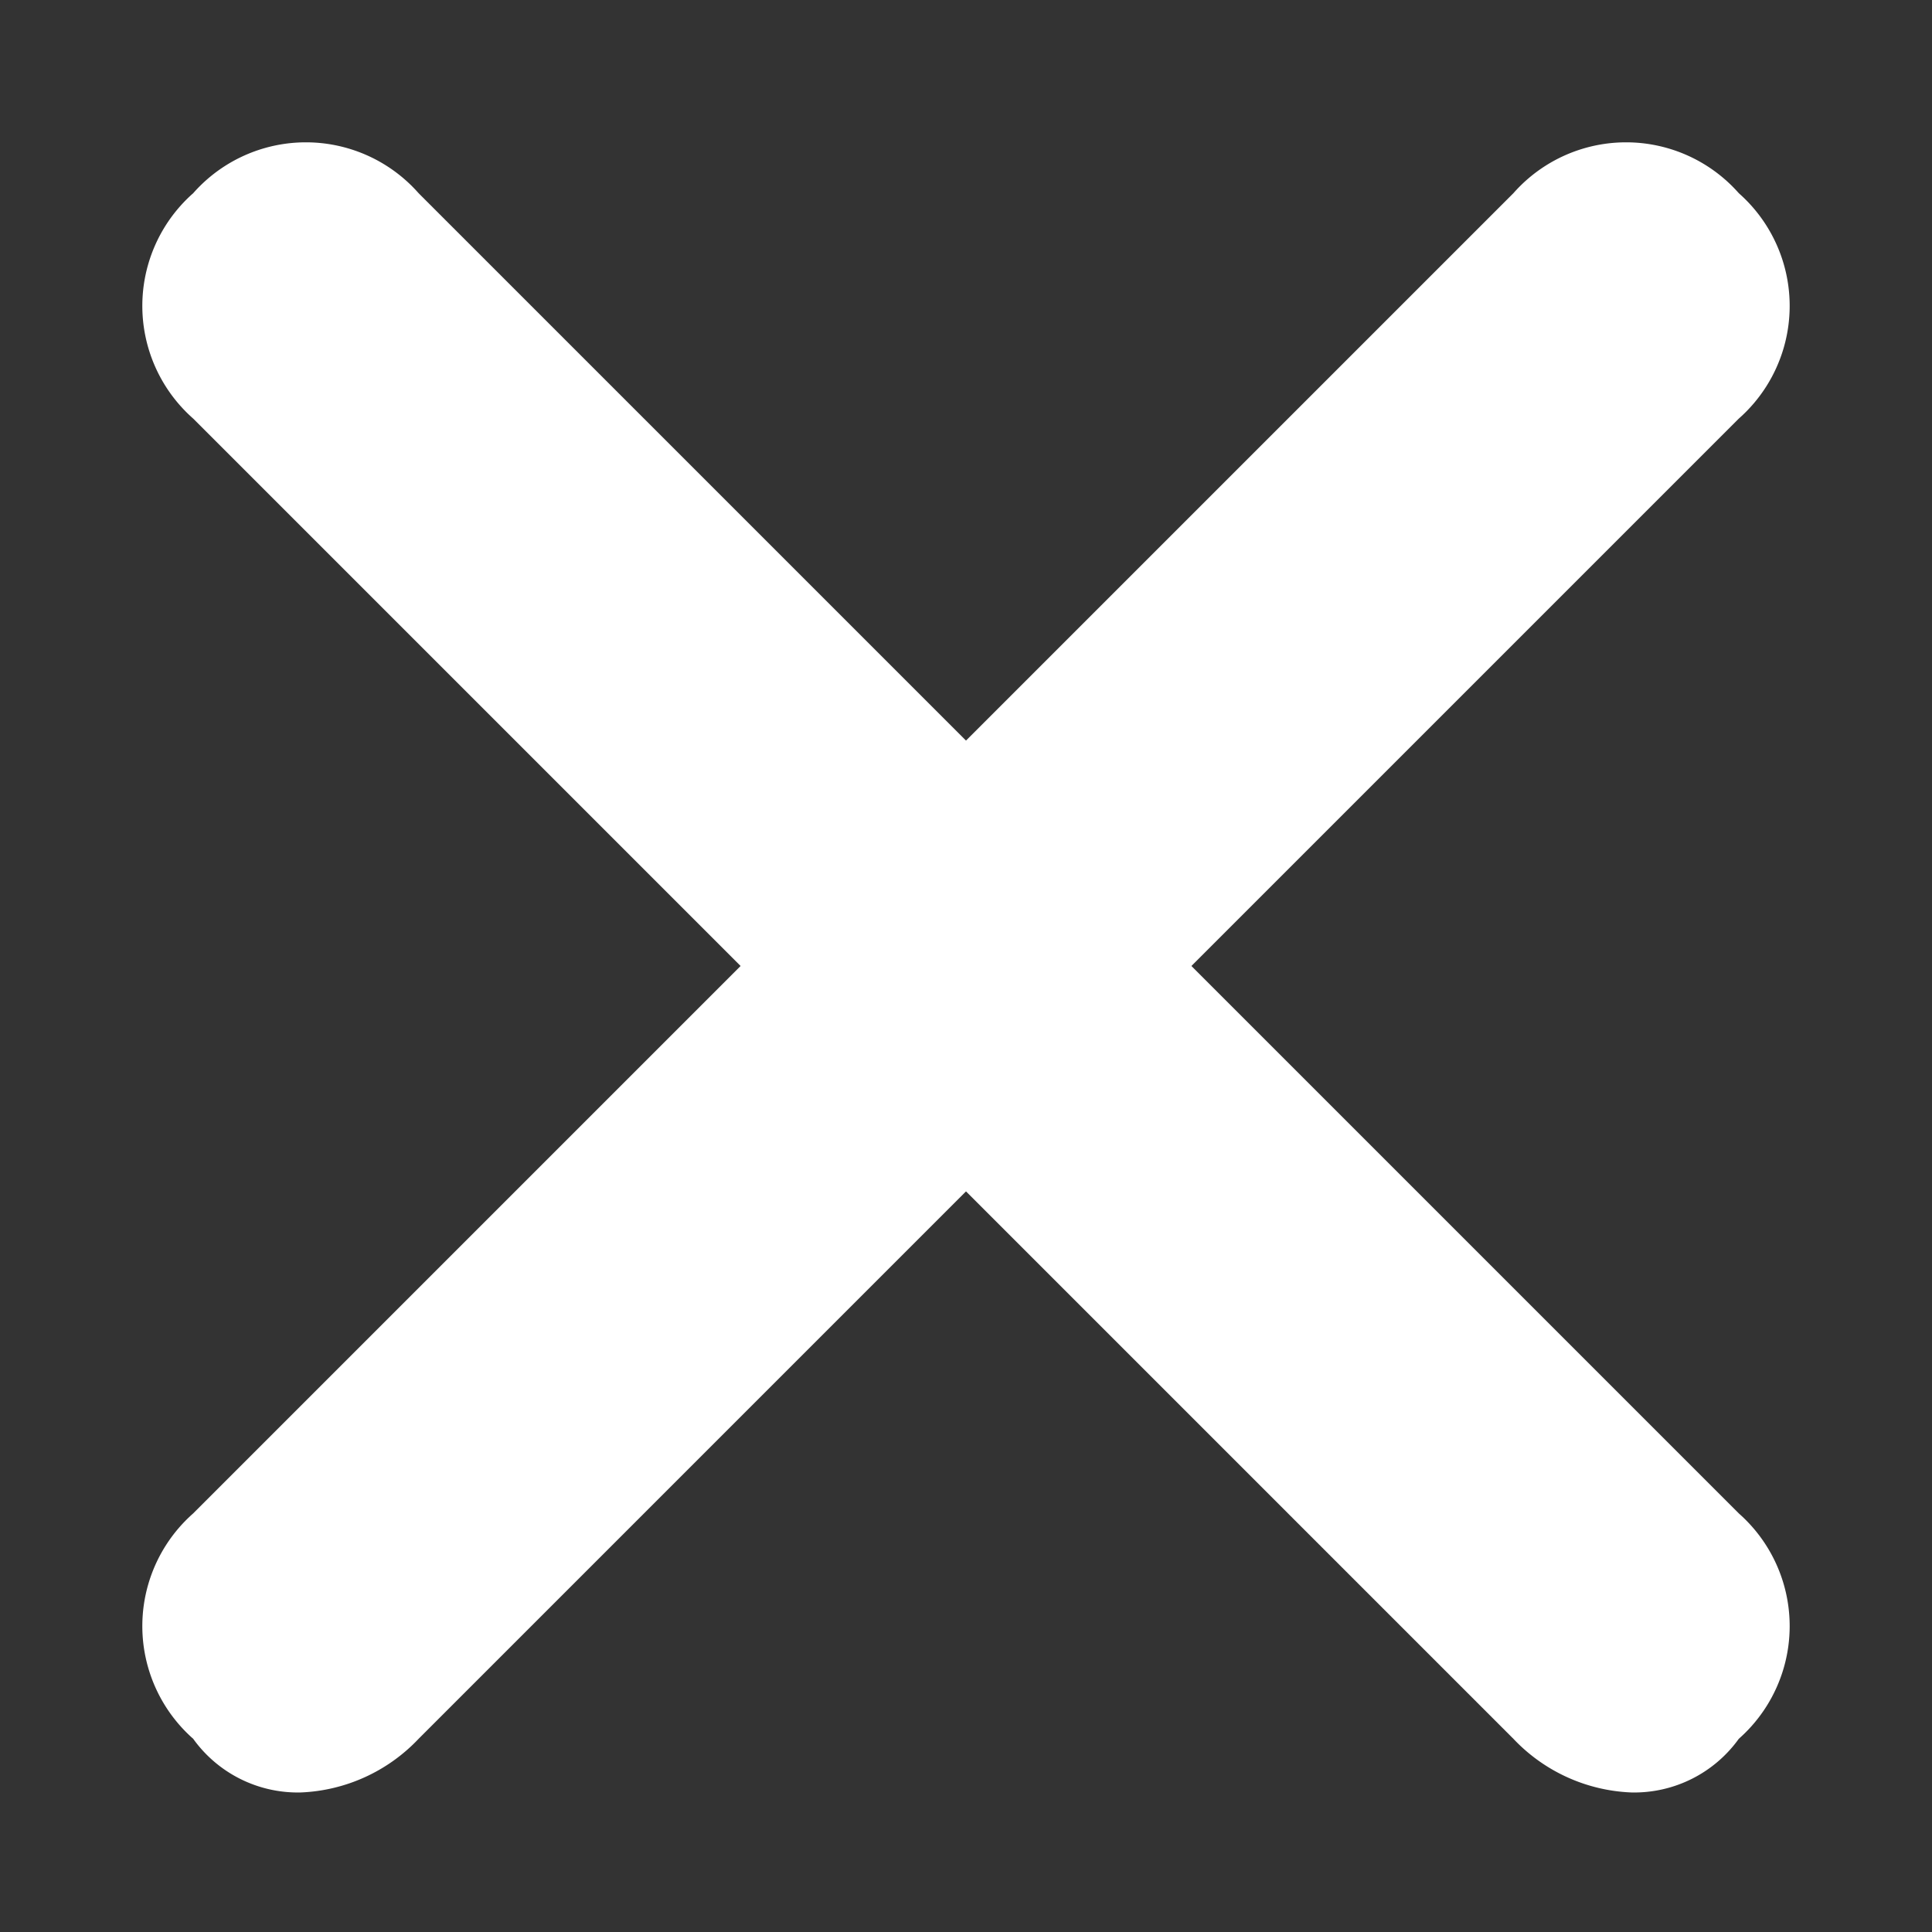 <svg xmlns="http://www.w3.org/2000/svg" viewBox="0 0 18 18"><rect x="0" y="0" width="18" height="18" fill="#333333" stroke="none"/><g><path d="M2.8,16.7a1.2,1.2,0,0,1-1-.5,1.4,1.4,0,0,1,0-2.1L14.1,1.8a1.4,1.4,0,0,1,2.1,0,1.4,1.4,0,0,1,0,2.1L3.9,16.2A1.6,1.6,0,0,1,2.8,16.7Z" style="fill:#fff"/><path d="M15.2,16.7a1.6,1.6,0,0,1-1.1-.5L1.8,3.9a1.4,1.4,0,0,1,0-2.1,1.4,1.4,0,0,1,2.1,0L16.2,14.1a1.4,1.4,0,0,1,0,2.1A1.2,1.2,0,0,1,15.2,16.7Z" style="fill:#fff"/></g></svg>